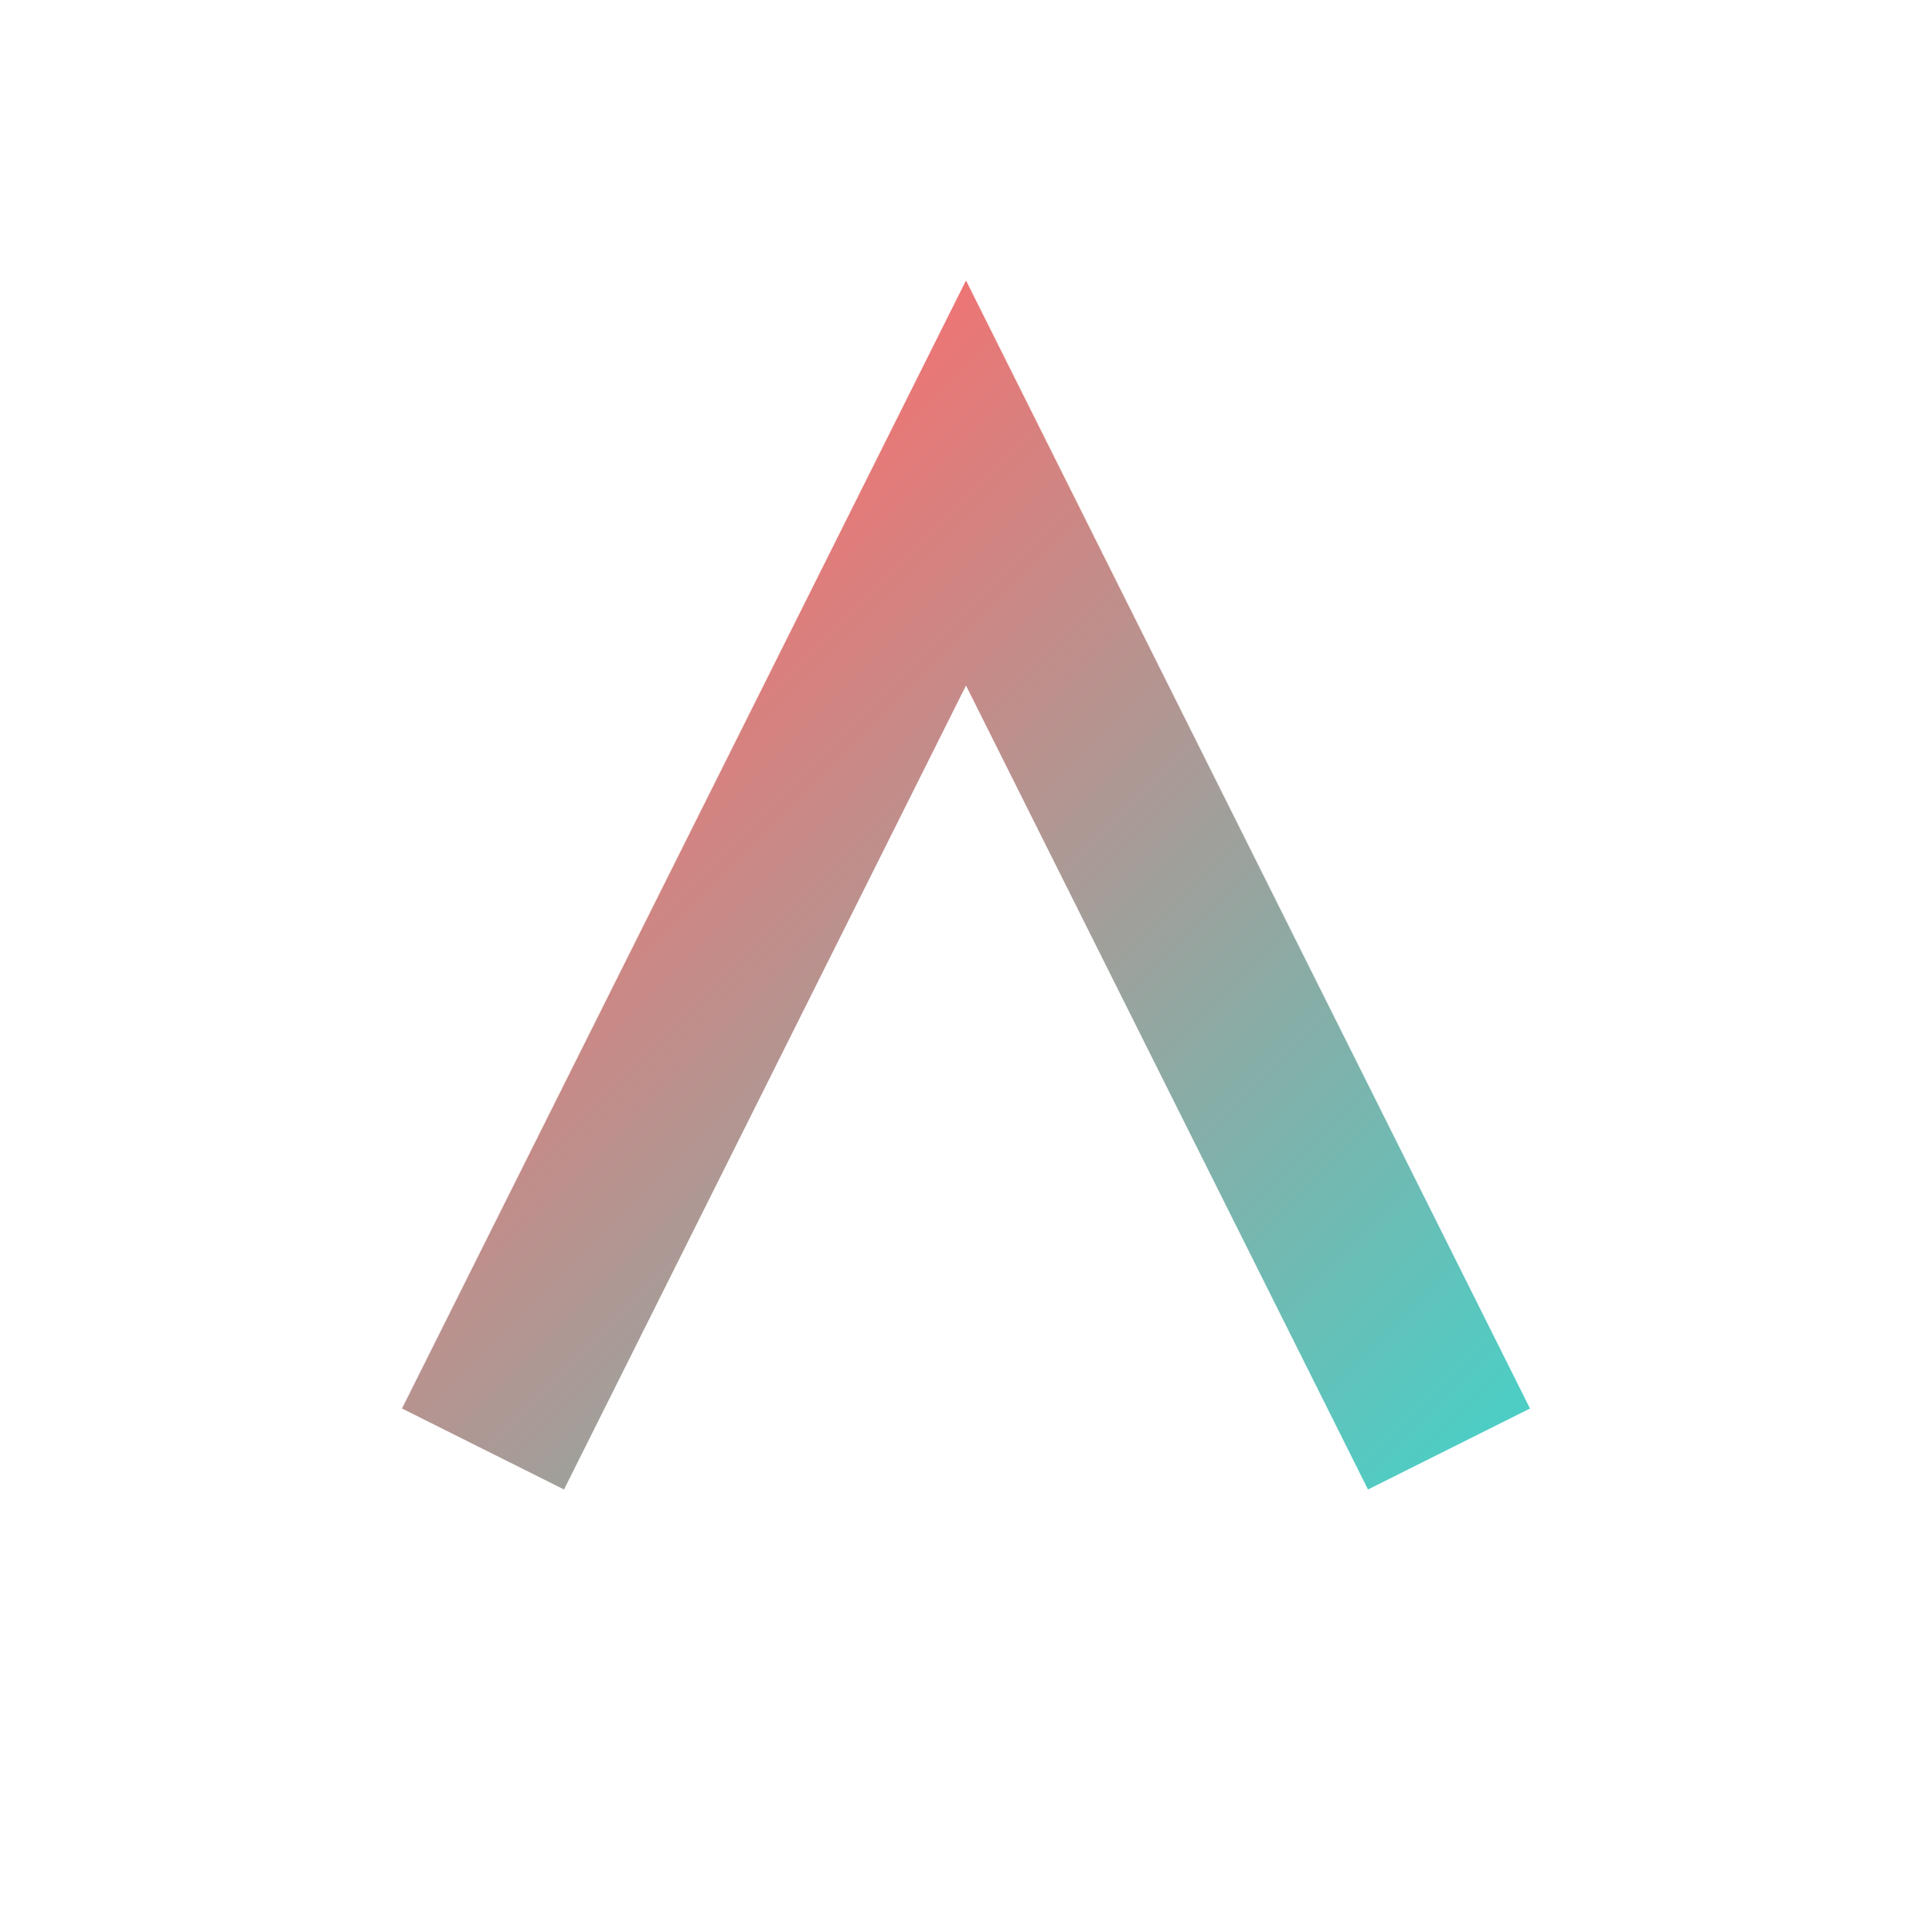 <svg width="32" height="32" xmlns="http://www.w3.org/2000/svg">
    <defs>
        <linearGradient id="faviconGradient" x1="0%" y1="0%" x2="100%" y2="100%">
            <stop offset="5%" style="stop-color:#FF6B6B;stop-opacity:1" />
            <stop offset="100%" style="stop-color:#4ECDC4;stop-opacity:1" />
        </linearGradient>
    </defs>
    <path d="M8,24 L16,8 L24,24" stroke="url(#faviconGradient)" stroke-width="3" fill="none"/>
</svg>
